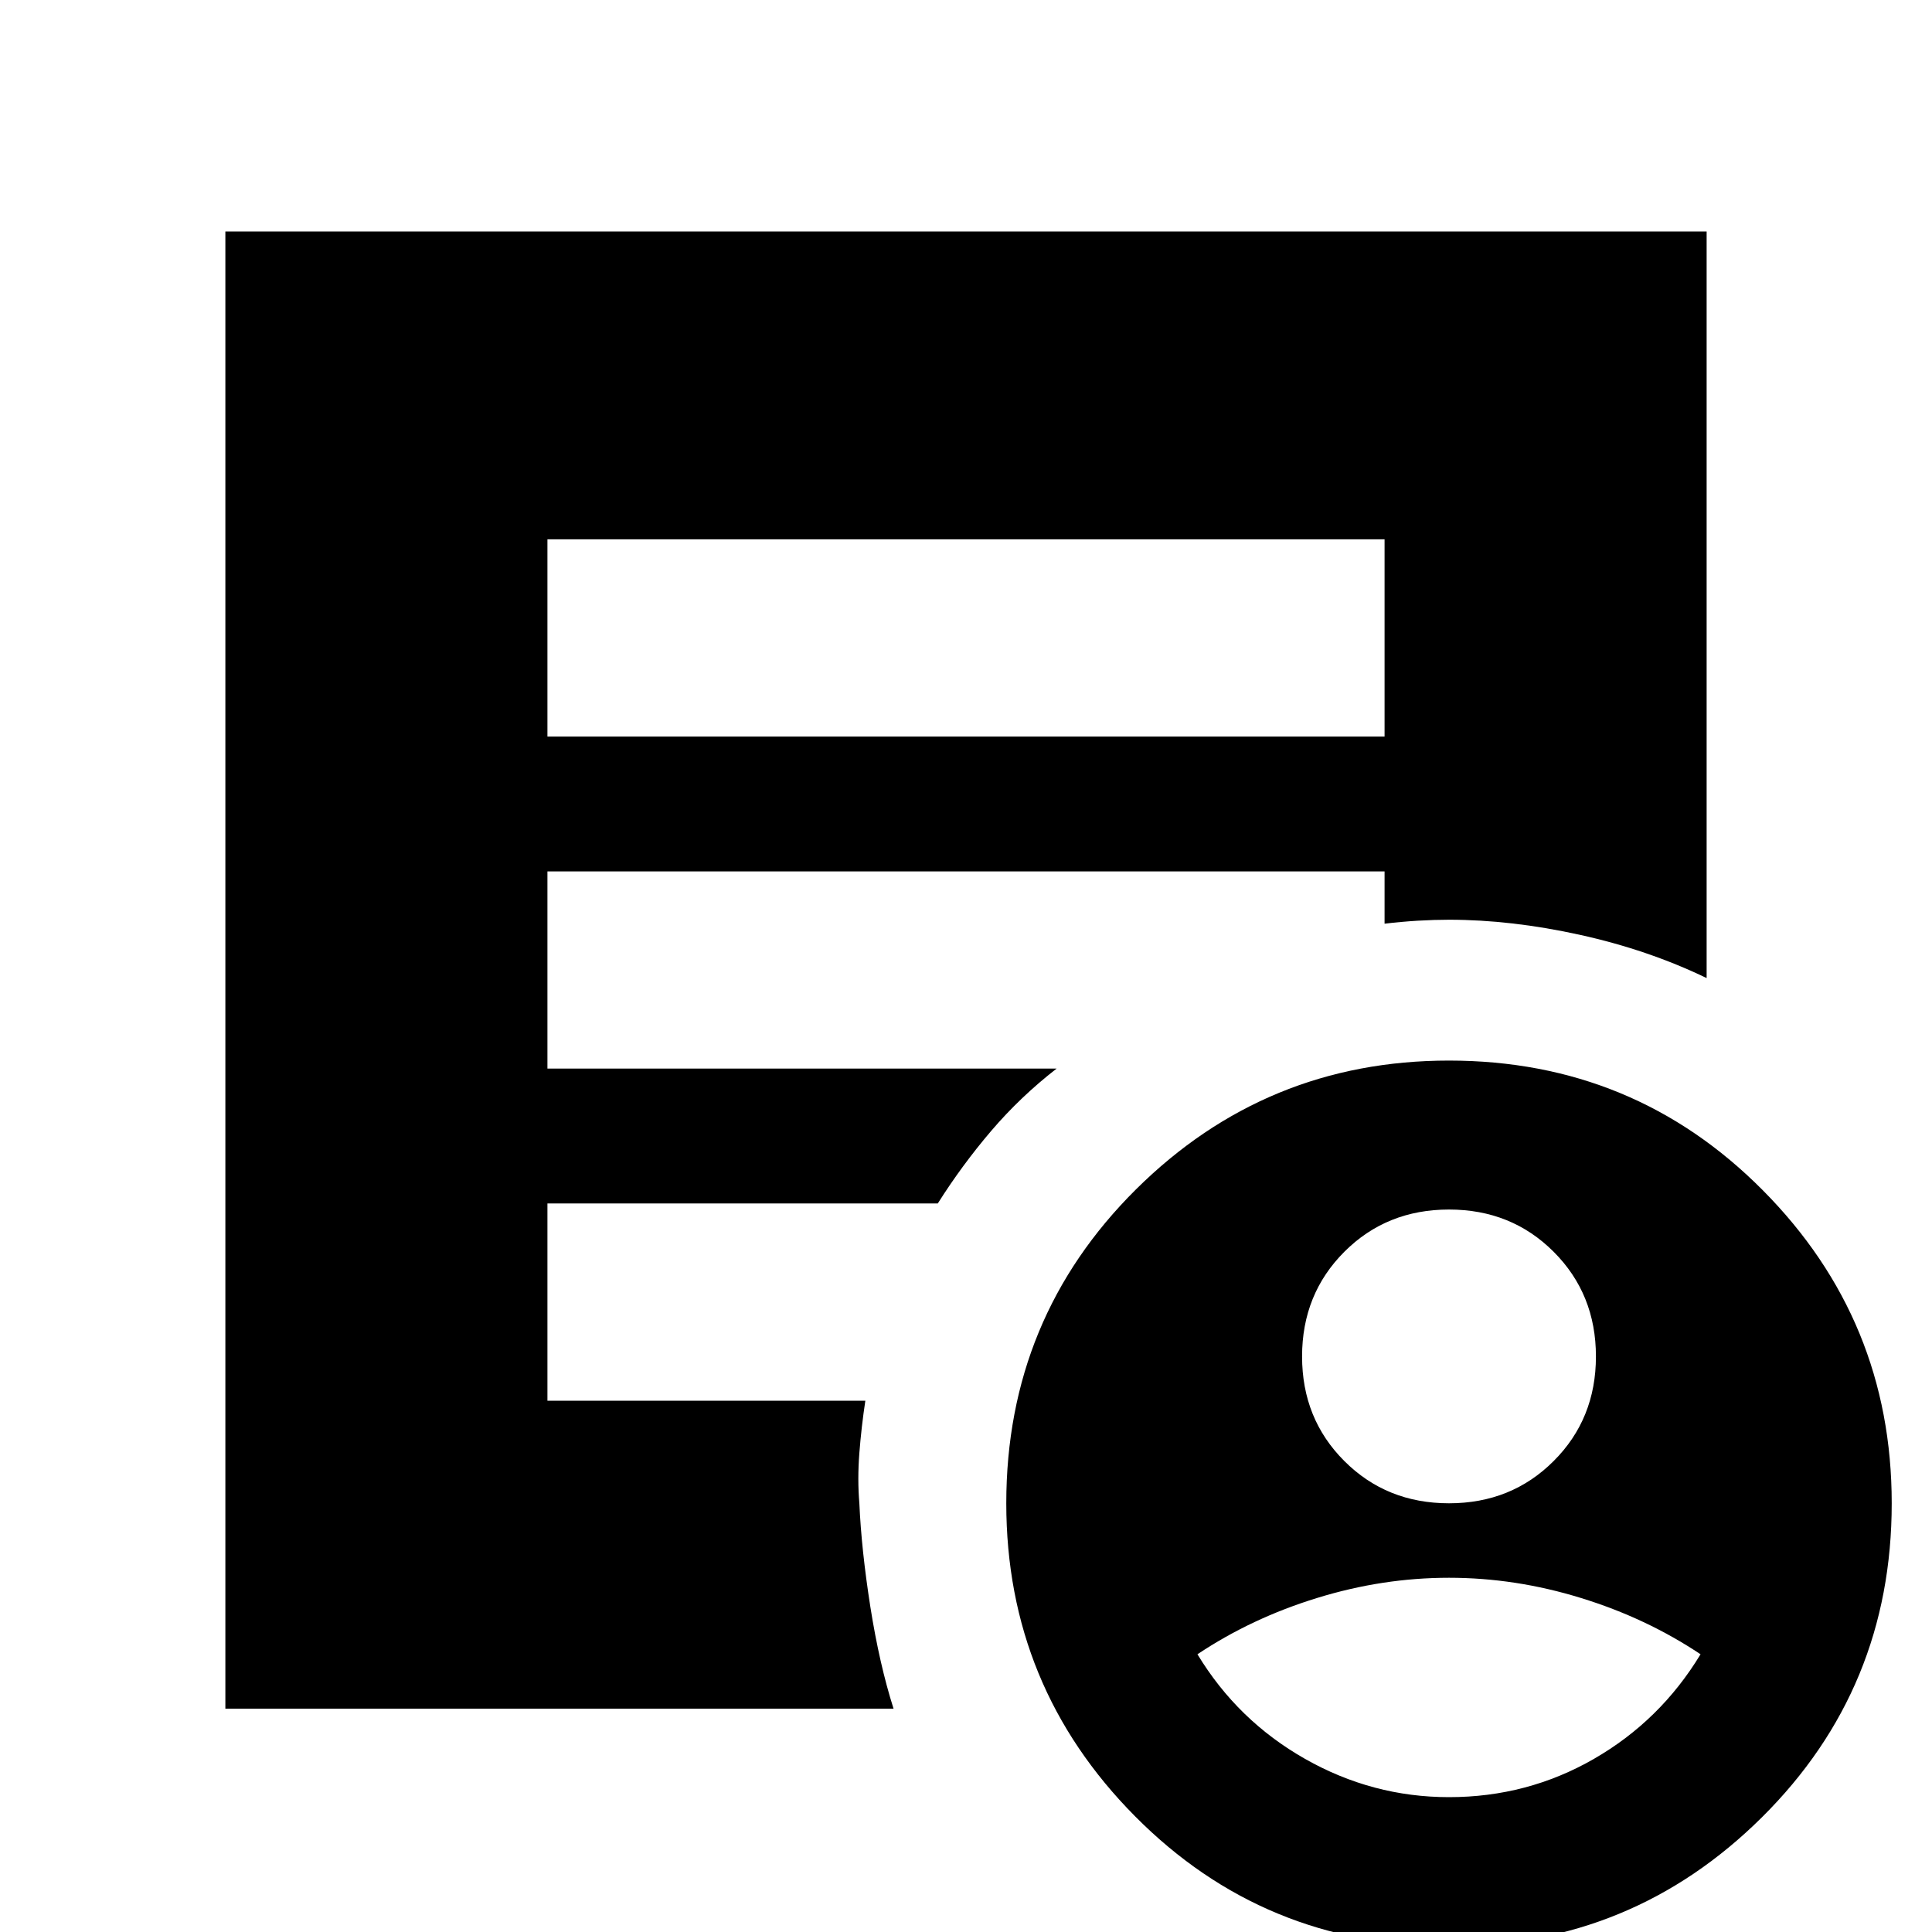 <svg xmlns="http://www.w3.org/2000/svg" height="20" width="20"><path d="M15 15.562q.646 0 1.083-.437.438-.437.438-1.083 0-.646-.438-1.084-.437-.437-1.083-.437-.646 0-1.083.437-.438.438-.438 1.084 0 .646.438 1.083.437.437 1.083.437Zm0 3.042q.812 0 1.5-.396t1.104-1.083q-.562-.375-1.239-.583-.677-.209-1.365-.209t-1.365.209q-.677.208-1.239.583.416.687 1.114 1.083.698.396 1.49.396Zm0 1.542q-1.917 0-3.25-1.344t-1.333-3.24q0-1.916 1.343-3.25 1.344-1.333 3.24-1.333 1.917 0 3.25 1.344t1.333 3.239q0 1.917-1.343 3.25-1.344 1.334-3.24 1.334ZM5.667 7.625h8.666V5.583H5.667ZM9.25 17.688H2.333V2.396h15.334v7.729q-.605-.292-1.313-.448-.708-.156-1.354-.156-.146 0-.323.01-.177.011-.344.031v-.541H5.667v2.041h5.271q-.376.292-.678.646-.302.354-.552.75H5.667V14.5h3.291q-.041.271-.062.542-.021.27 0 .52.021.48.114 1.073.094.594.24 1.053Z"/></svg>
